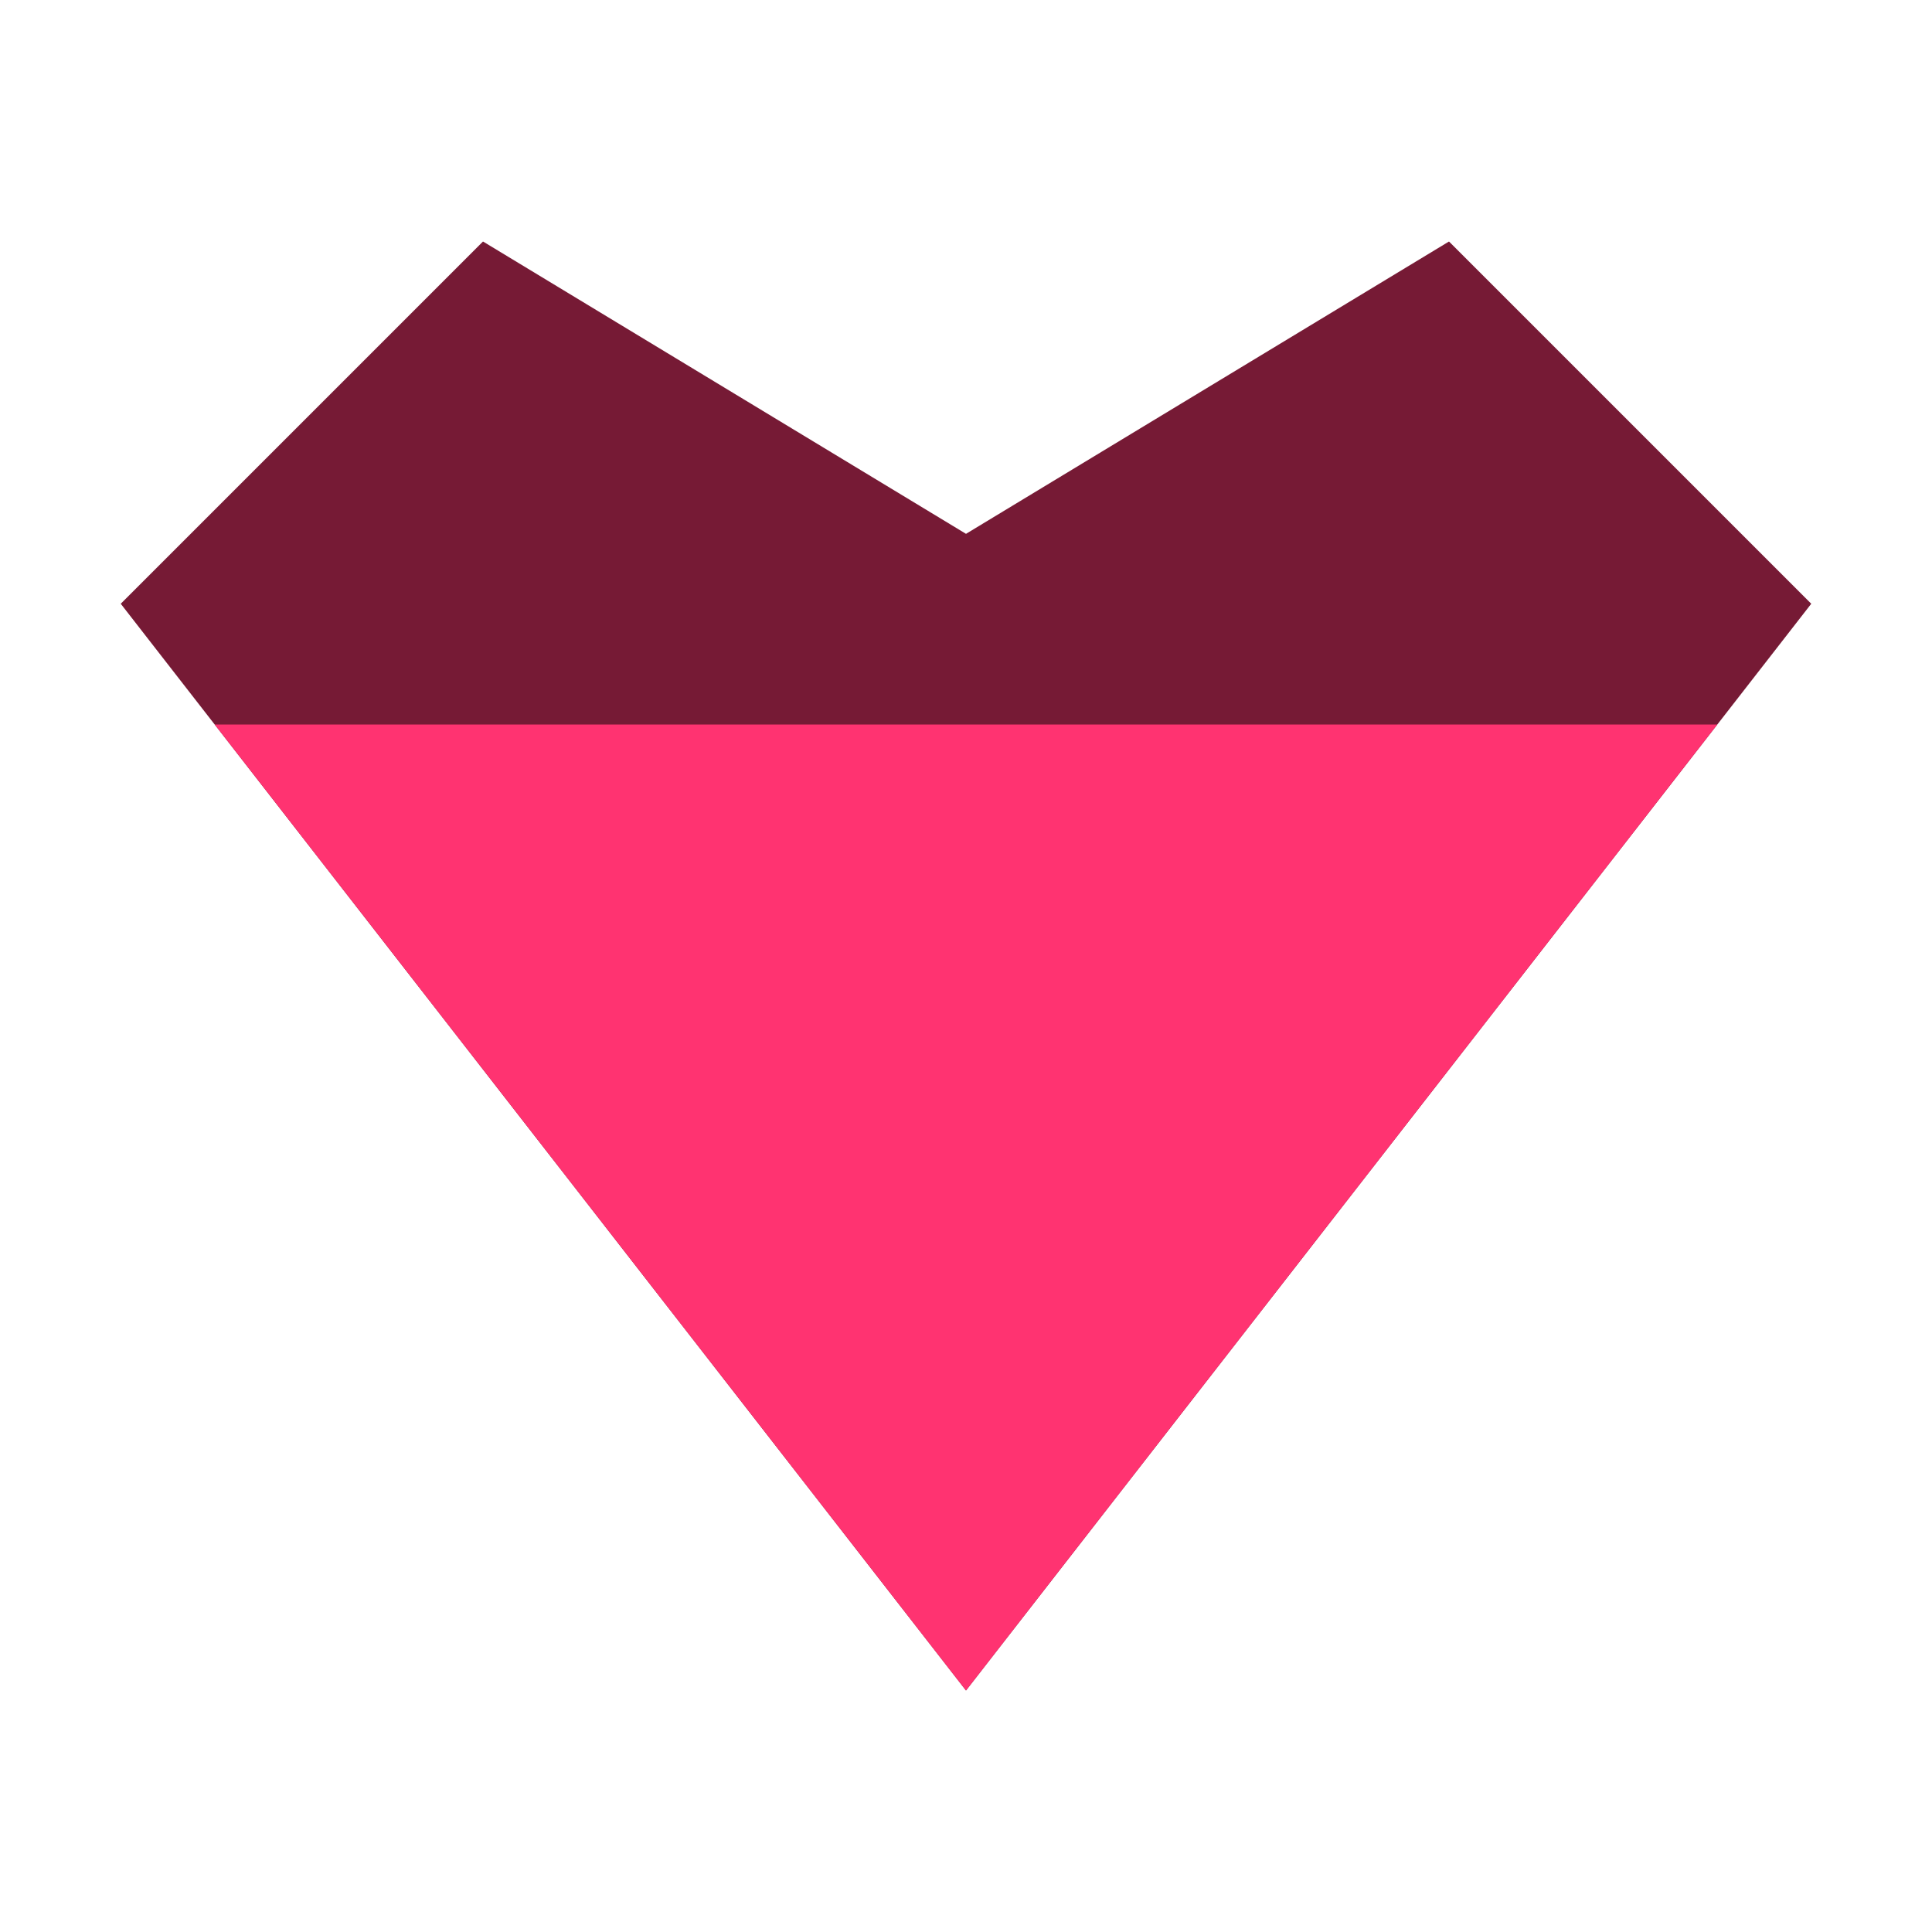 <svg width="16" height="16" viewBox="0 0 16 16" fill="none" xmlns="http://www.w3.org/2000/svg">
<path d="M4 2L1 5L8 14L15 5L12 2L8 4.421L4 2Z" fill="#761A35"/>
<path fill-rule="evenodd" clip-rule="evenodd" d="M14.222 6H1.778L8 14H8L14.222 6Z" fill="#FF3371"/>
</svg>
